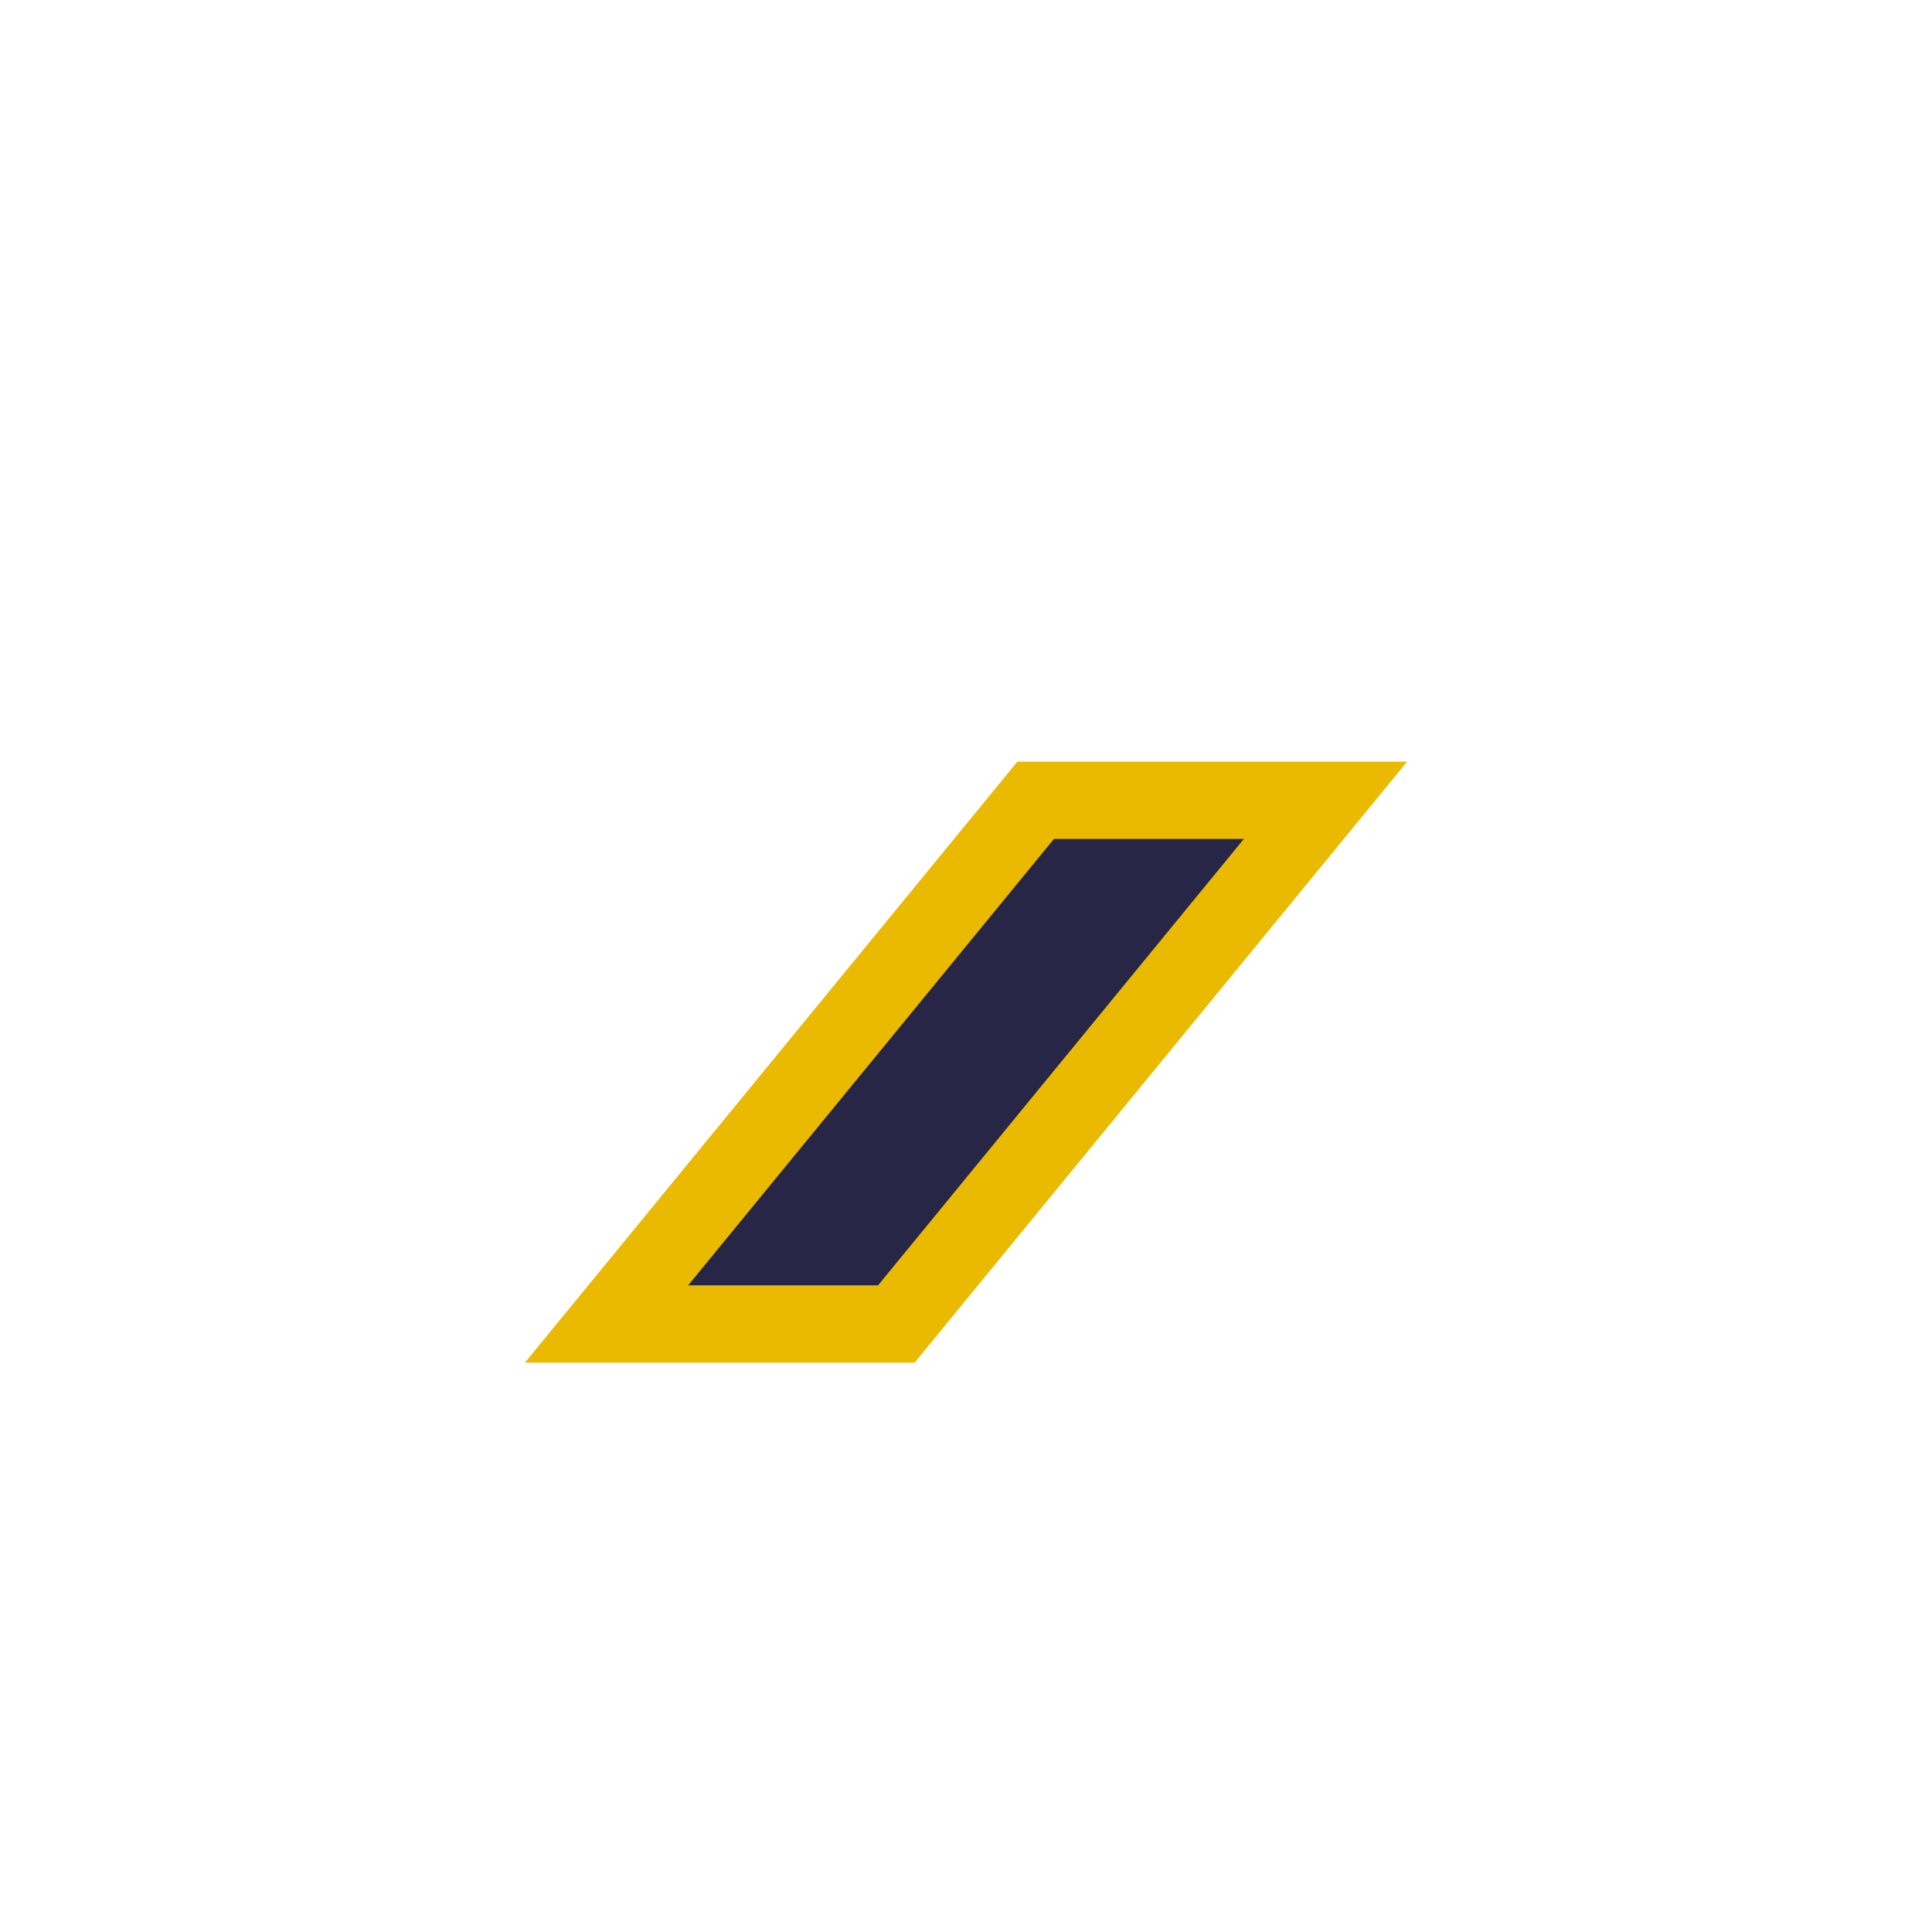 <?xml version="1.0" encoding="UTF-8" standalone="no"?>
<svg
   xmlns:dc="http://purl.org/dc/elements/1.1/"
   xmlns:cc="http://creativecommons.org/ns#"
   xmlns:rdf="http://www.w3.org/1999/02/22-rdf-syntax-ns#"
   xmlns:svg="http://www.w3.org/2000/svg"
   xmlns="http://www.w3.org/2000/svg"
   xmlns:xlink="http://www.w3.org/1999/xlink"
   xmlns:sodipodi="http://sodipodi.sourceforge.net/DTD/sodipodi-0.dtd"
   xmlns:inkscape="http://www.inkscape.org/namespaces/inkscape"
   sodipodi:docname="Slide_Left_Hold_Piece_target.svg"
   inkscape:version="1.0 (4035a4fb49, 2020-05-01)"
   id="svg45"
   version="1.1"
   width="100"
   height="100"
   viewBox="0 0 100 100">
  <path
     sodipodi:nodetypes="ccccc"
     id="background_path"
     d="m 31.394,68.529 h 15.001 l 22.211,-27.105 h -15.001 z"
     style="fill:#E9BA00;fill-opacity:1;stroke:#E9BA00;stroke-width:3;stroke-opacity:1;filter:url(#filter1045)"
     inkscape:connector-curvature="0" />
  <path
     sodipodi:nodetypes="ccccc"
     id="main_path"
     d="m 31.394,68.529 h 15.001 l 22.211,-27.105 h -15.001 z"
     style="fill:#272646;fill-opacity:1;stroke:#E9BA00;stroke-width:4;stroke-opacity:1;stroke-miterlimit:4;stroke-dasharray:none"
     inkscape:connector-curvature="0" />
  <defs
     id="defs1034">
    <linearGradient
       id="bgLinearGradient"
       inkscape:collect="always">
      <stop
         id="stop844"
         offset="0"
         style="stop-color:#f94723;stop-opacity:1" />
      <stop
         id="stop846"
         offset="1"
         style="stop-color:#b10000;stop-opacity:1" />
    </linearGradient>
    <radialGradient
       gradientUnits="userSpaceOnUse"
       gradientTransform="matrix(1,0,0,1.505,0,-25.255)"
       r="40.248"
       fy="50"
       fx="50"
       cy="50"
       cx="50"
       id="bgRadialGradient"
       xlink:href="#bgLinearGradient"
       inkscape:collect="always" />
    <filter
       height="1.89"
       y="-0.445"
       width="1.648"
       x="-0.324"
       id="filter1045"
       style="color-interpolation-filters:sRGB"
       inkscape:collect="always">
      <feGaussianBlur
         id="feGaussianBlur1047"
         stdDeviation="5.024"
         inkscape:collect="always" />
    </filter>
  </defs>
  <sodipodi:namedview
     inkscape:document-rotation="0"
     inkscape:current-layer="svg45"
     inkscape:window-maximized="1"
     inkscape:window-y="0"
     inkscape:window-x="0"
     inkscape:cy="51.823371"
     inkscape:cx="79.006678"
     inkscape:zoom="5.5871211"
     showgrid="false"
     id="namedview47"
     inkscape:window-height="1080"
     inkscape:window-width="2560"
     inkscape:pageshadow="2"
     inkscape:pageopacity="0"
     guidetolerance="10"
     gridtolerance="10"
     objecttolerance="10"
     borderopacity="1"
     bordercolor="#666666"
     pagecolor="#ffffff" />
</svg>

